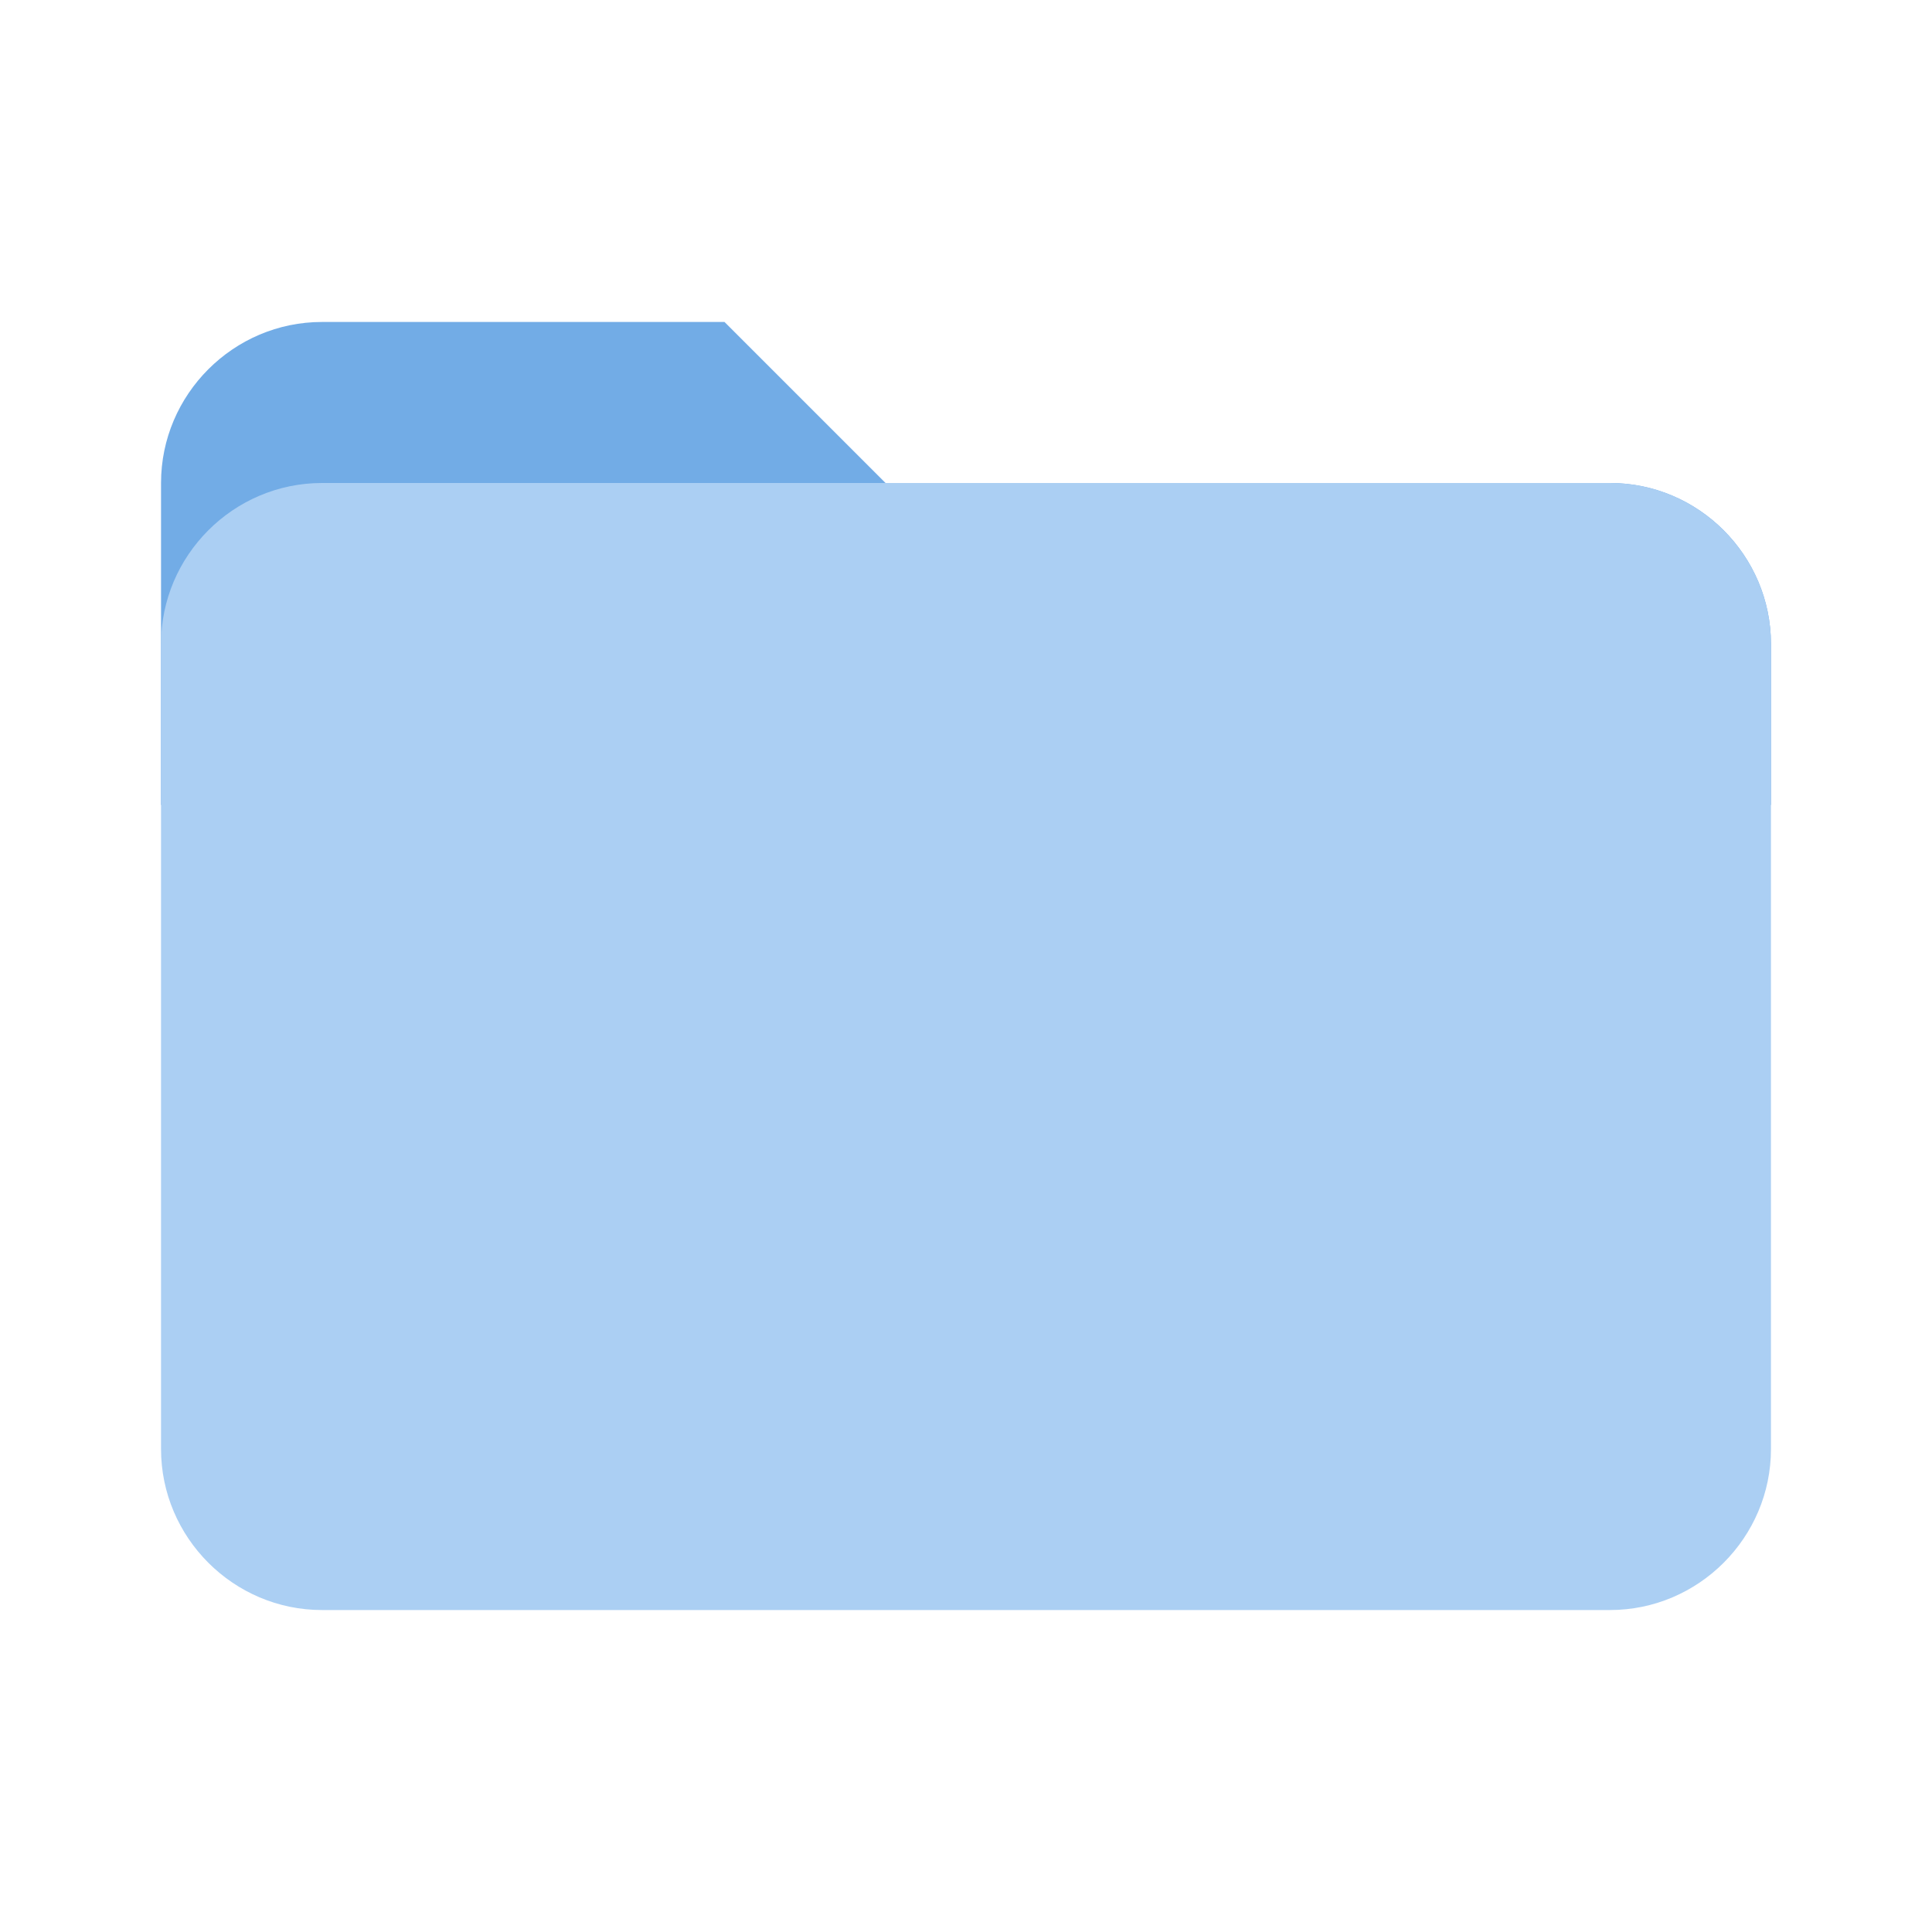 <svg data-style-override="false" xmlns="http://www.w3.org/2000/svg" width="20" height="20" viewBox="0 0 20 20" fill="none">
  <path d="M16.667 5H9.167L7.5 3.333H3.333C2.417 3.333 1.667 4.083 1.667 5V8.333H18.333V6.667C18.333 5.75 17.583 5 16.667 5Z" fill="#72ACE6"/>
  <path d="M16.667 5H3.333C2.417 5 1.667 5.75 1.667 6.667V15C1.667 15.917 2.417 16.667 3.333 16.667H16.667C17.583 16.667 18.333 15.917 18.333 15V6.667C18.333 5.75 17.583 5 16.667 5Z" fill="#ABCFF3"/>
</svg>
